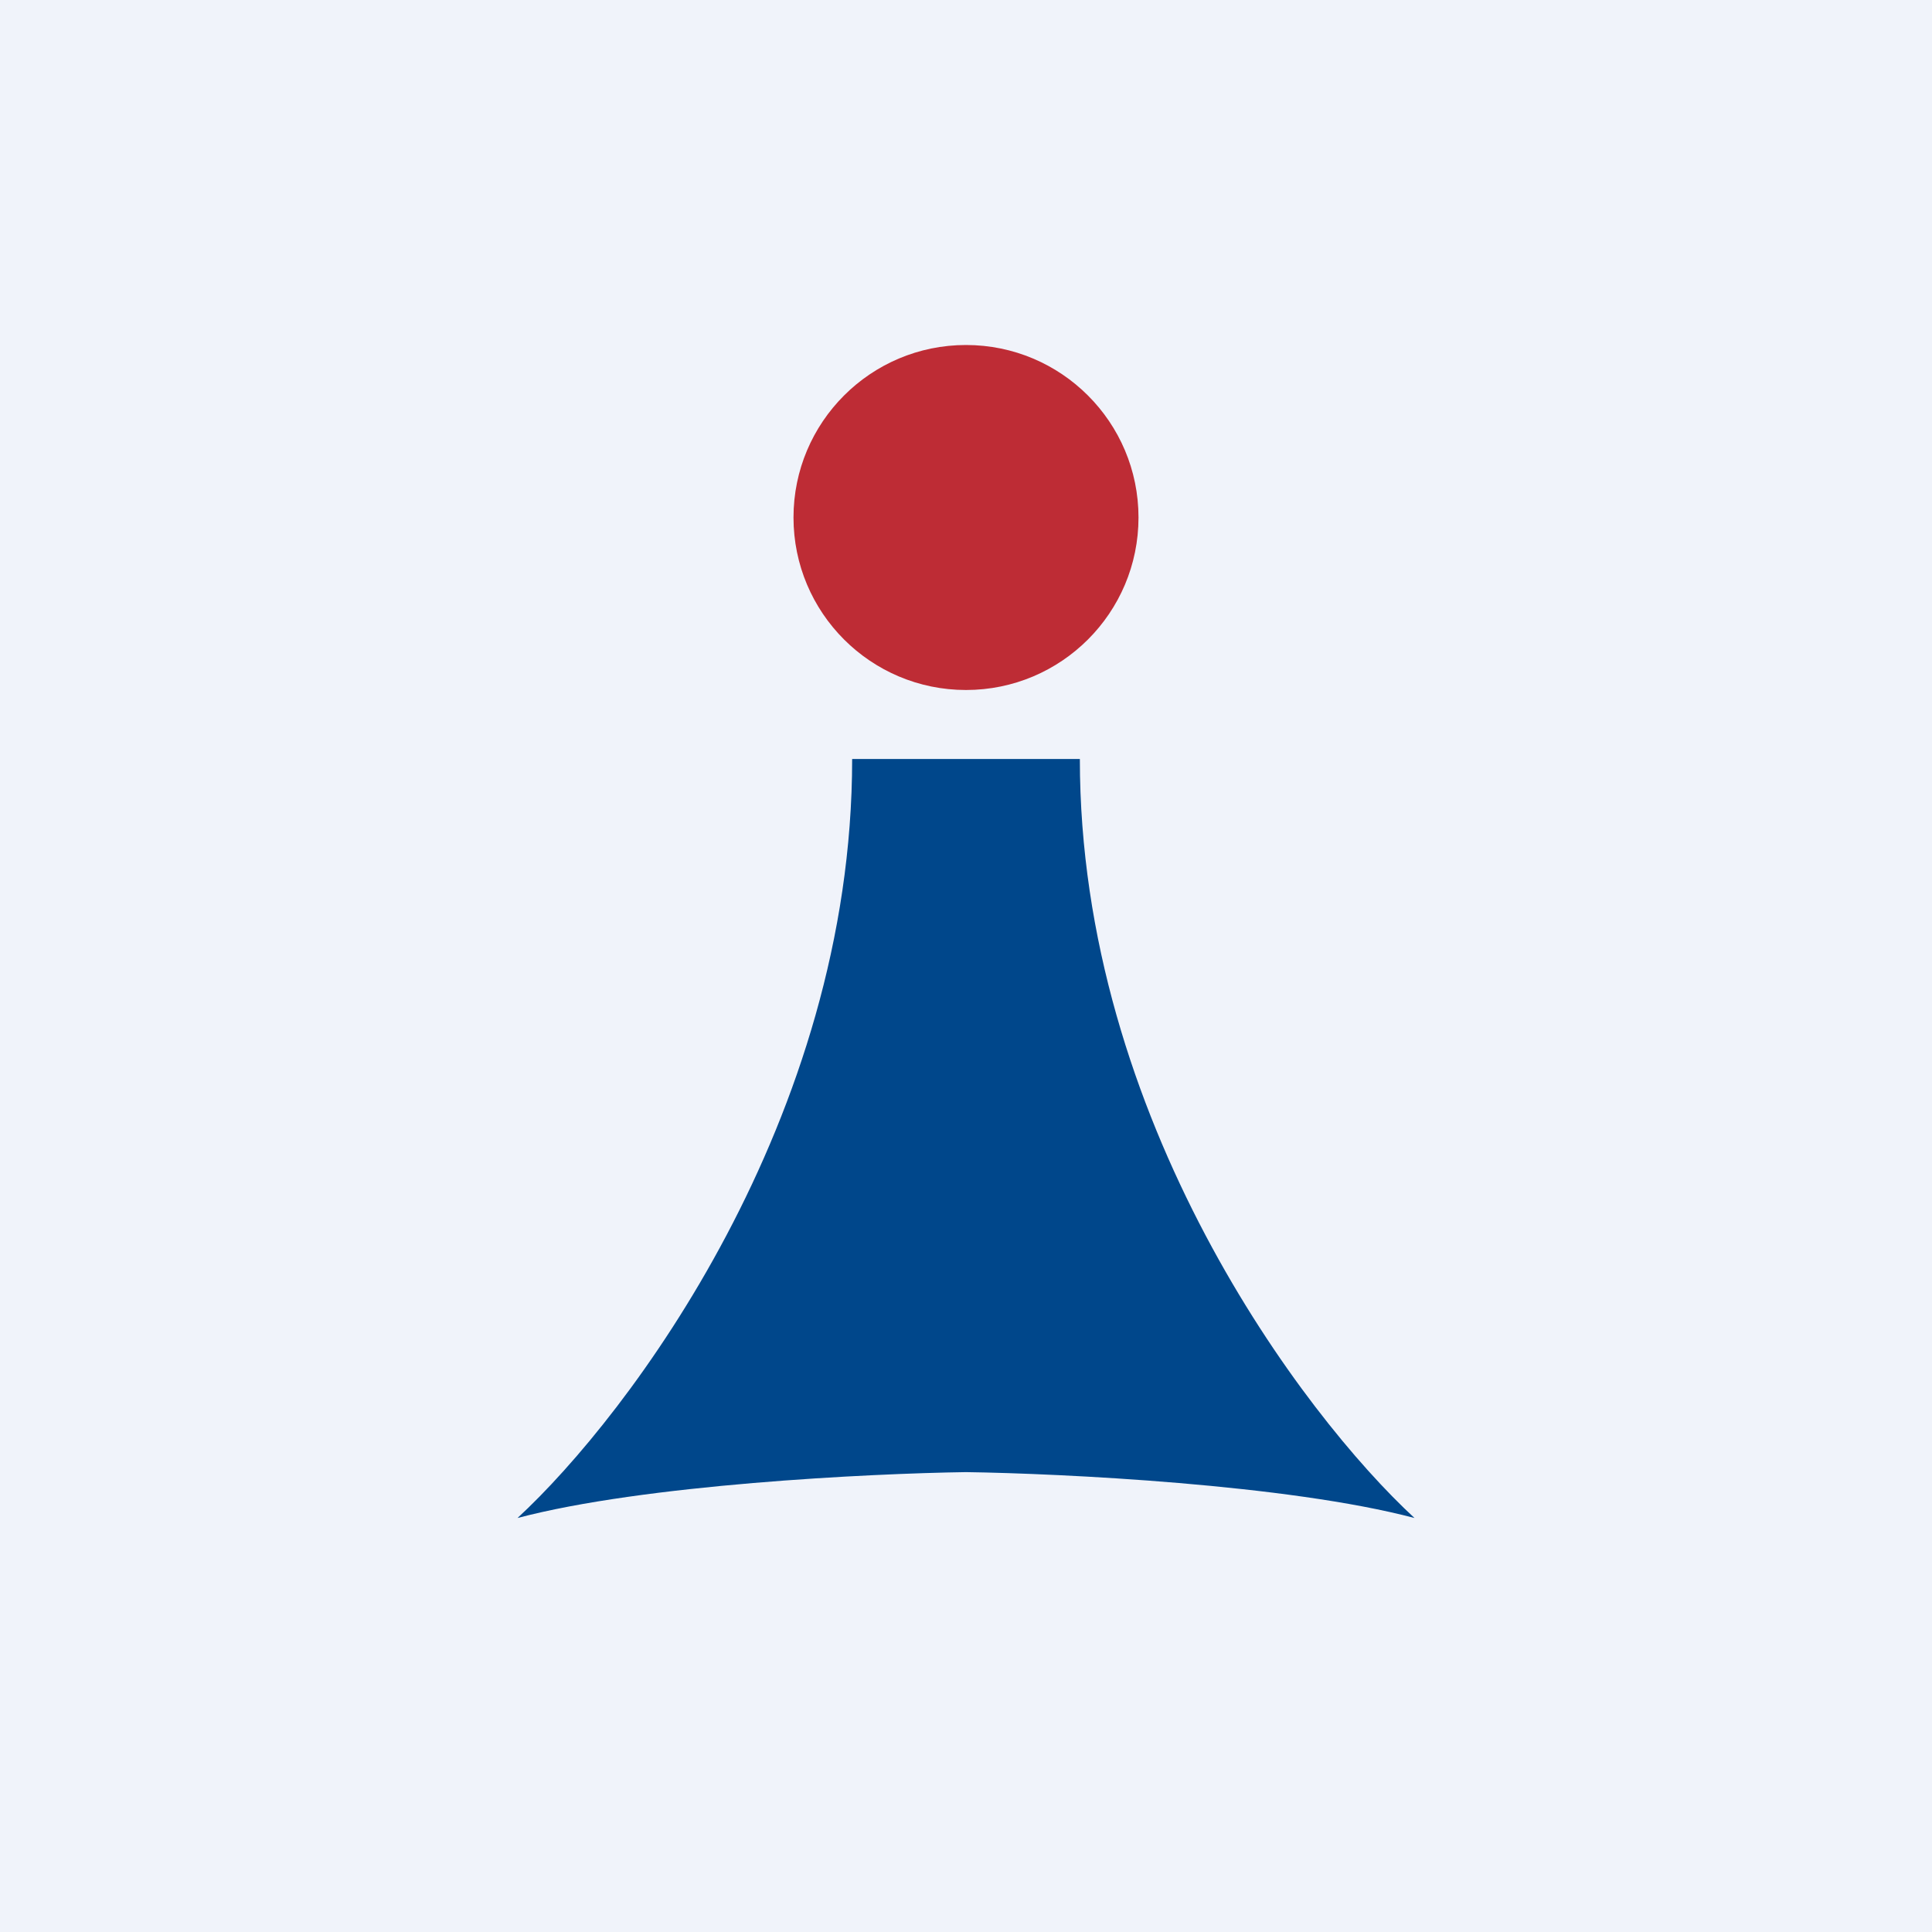 <!-- by TradeStack --><svg width="56" height="56" viewBox="0 0 56 56" xmlns="http://www.w3.org/2000/svg"><path fill="#F0F3FA" d="M0 0h56v56H0z"/><path d="M24.7 22h6.6c0 10.44 6.47 19.02 9.7 22-3.67-.97-10.2-1.29-13-1.33-2.8.04-9.33.36-13 1.33 3.23-2.98 9.7-11.56 9.7-22Z" fill="#00478B"/><circle cx="28" cy="15" r="5" fill="#BE2C35"/></svg>